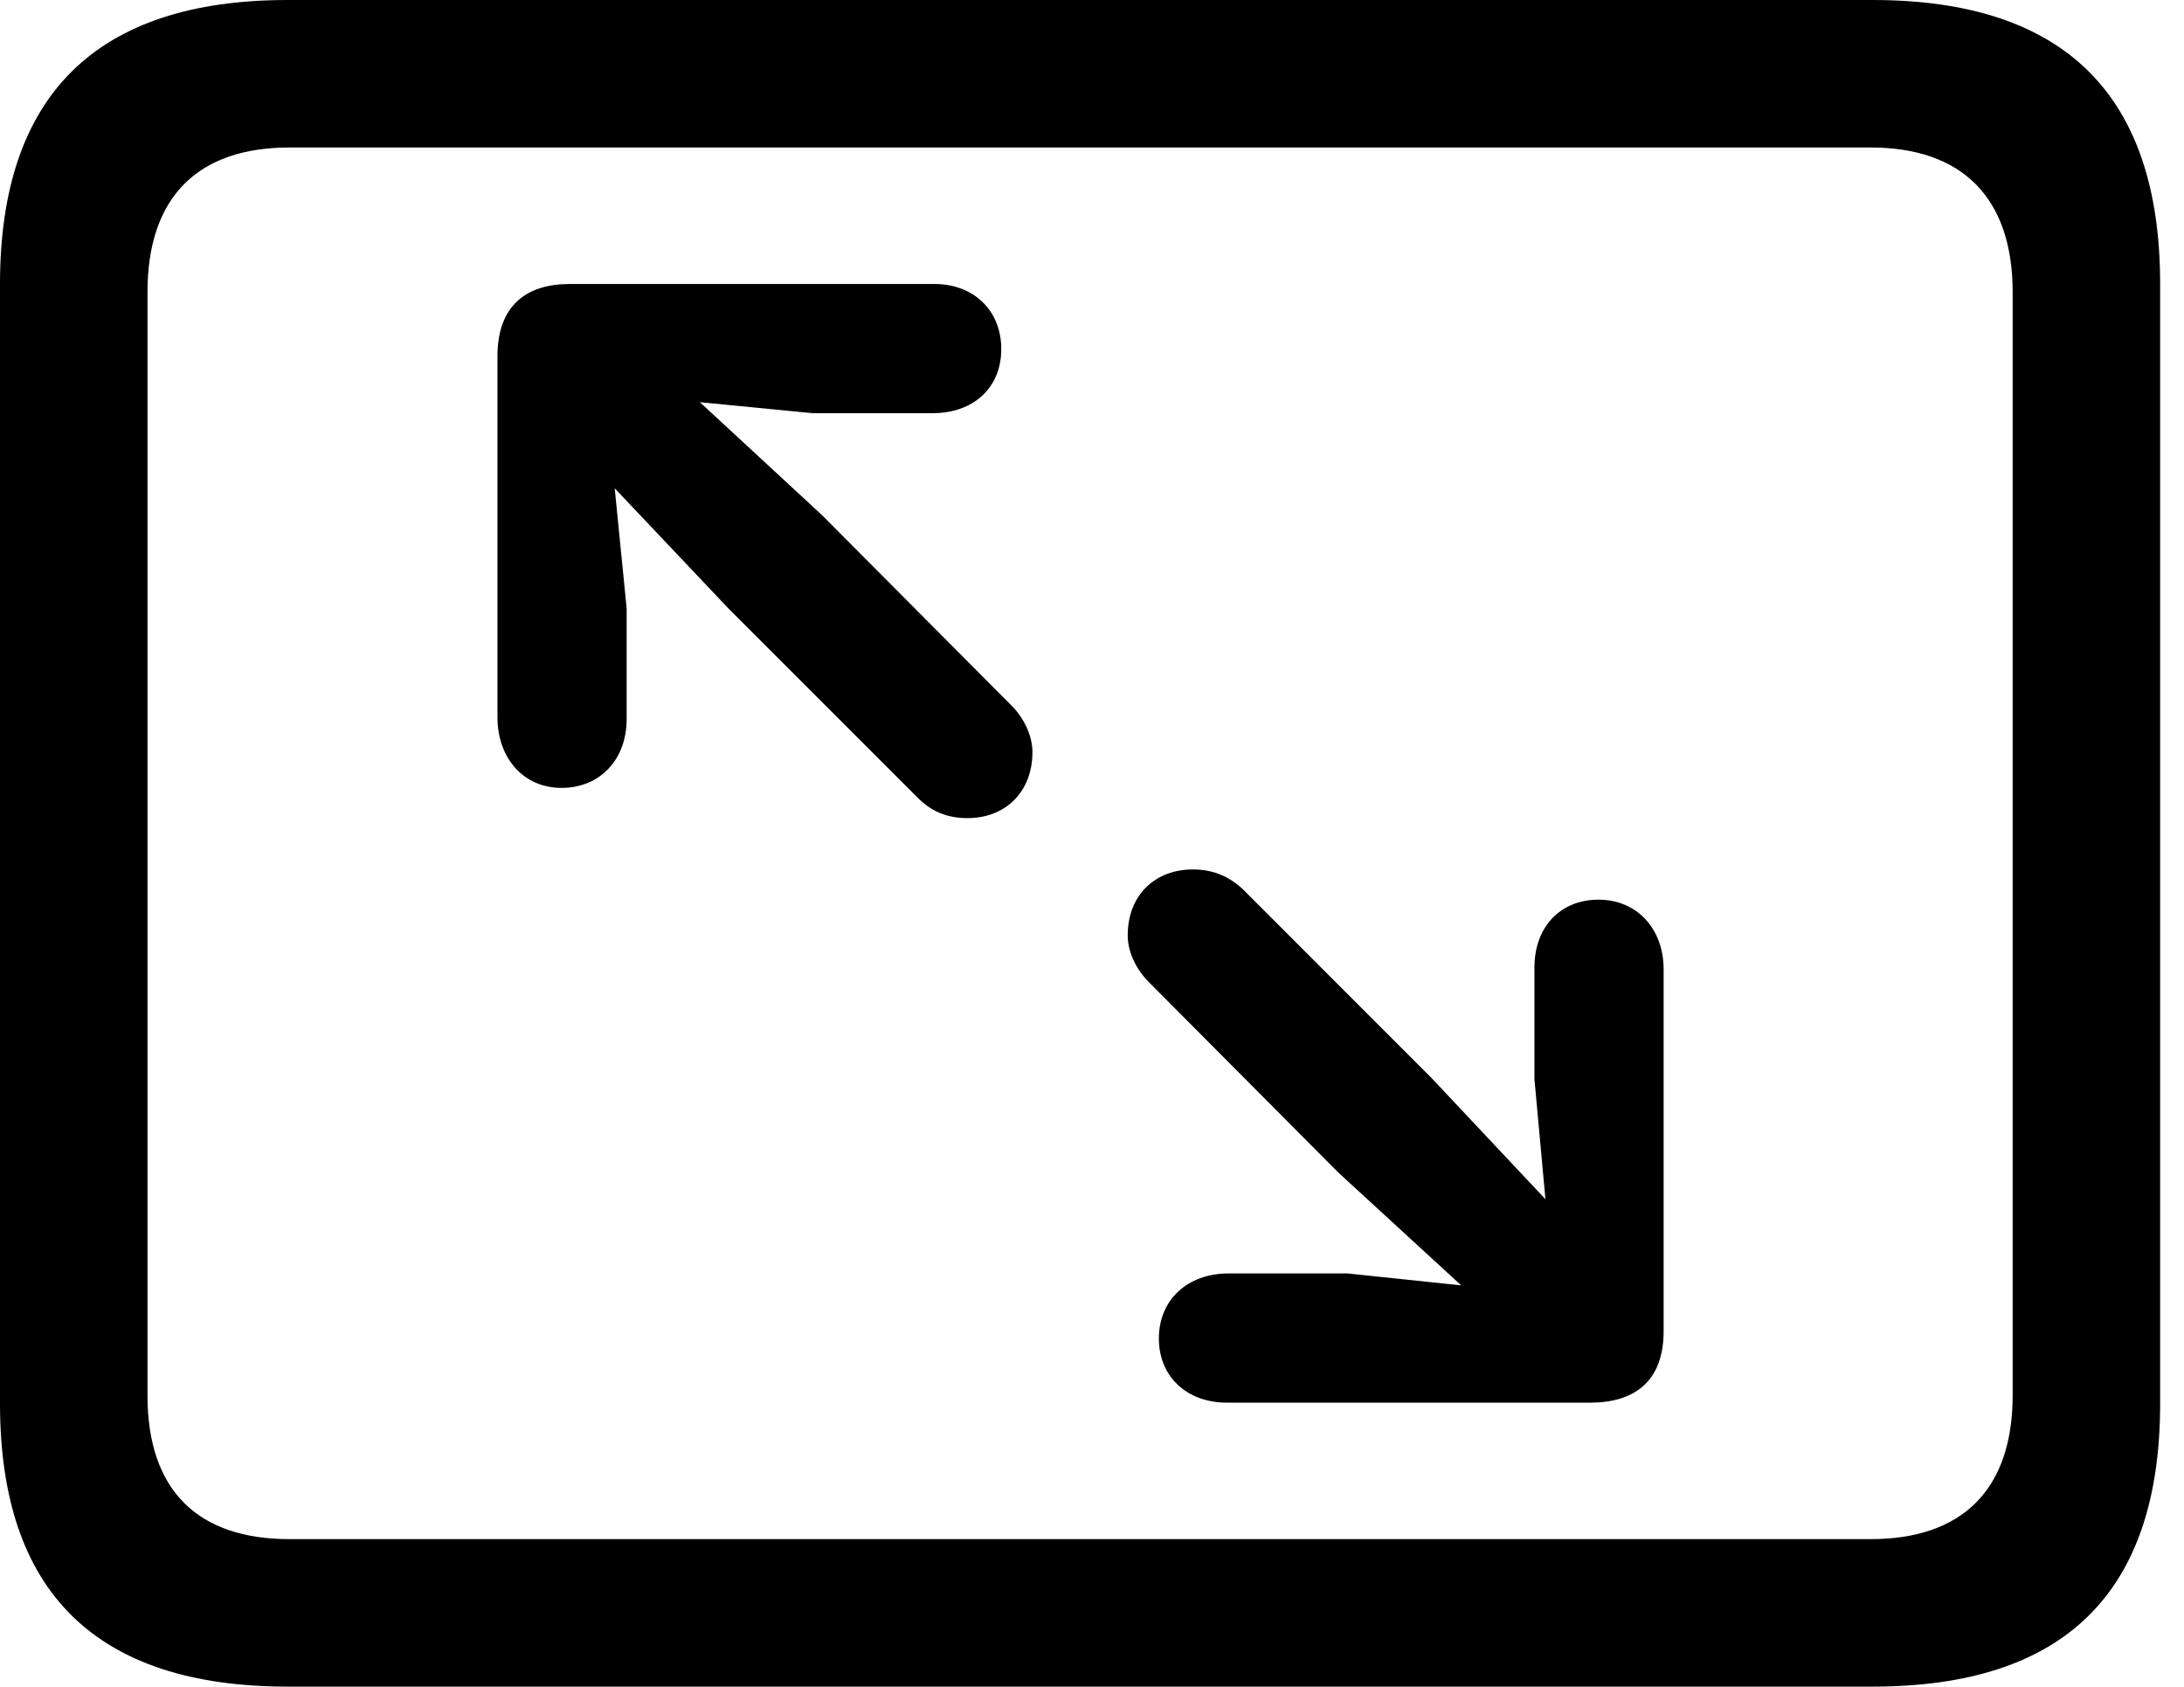 <svg version="1.1" xmlns="http://www.w3.org/2000/svg" xmlns:xlink="http://www.w3.org/1999/xlink" viewBox="0 0 32.594 25.17">
 <g>
  
  <path d="M4.293 25.17L27.945 25.17C30.816 25.17 32.238 23.762 32.238 20.945L32.238 4.238C32.238 1.422 30.816 0 27.945 0L4.293 0C1.436 0 0 1.422 0 4.238L0 20.945C0 23.762 1.436 25.17 4.293 25.17ZM4.32 22.969C2.953 22.969 2.201 22.244 2.201 20.822L2.201 4.361C2.201 2.939 2.953 2.201 4.32 2.201L27.918 2.201C29.271 2.201 30.037 2.939 30.037 4.361L30.037 20.822C30.037 22.244 29.271 22.969 27.918 22.969Z" style="fill:hsl(0 0 0/0.85)"></path>
  <path d="M8.381 11.758C8.955 11.758 9.352 11.334 9.352 10.732L9.352 9.078L9.174 7.287L10.869 9.078L13.699 11.908C13.891 12.1 14.123 12.209 14.438 12.209C15.012 12.209 15.408 11.812 15.408 11.225C15.408 10.965 15.271 10.705 15.094 10.527L12.264 7.684L10.445 6.002L12.127 6.166L13.918 6.166C14.533 6.166 14.943 5.783 14.943 5.209C14.943 4.635 14.533 4.238 13.945 4.238L8.504 4.238C7.848 4.238 7.424 4.566 7.424 5.318L7.424 10.705C7.424 11.307 7.807 11.758 8.381 11.758ZM23.857 13.426C23.283 13.426 22.9 13.836 22.9 14.438L22.9 16.105L23.064 17.896L21.369 16.092L18.553 13.275C18.348 13.084 18.115 12.975 17.801 12.975C17.24 12.975 16.83 13.357 16.83 13.959C16.83 14.219 16.967 14.479 17.145 14.656L19.975 17.5L21.807 19.182L20.111 19.004L18.334 19.004C17.719 19.004 17.295 19.4 17.295 19.975C17.295 20.549 17.719 20.932 18.307 20.932L23.734 20.932C24.391 20.932 24.828 20.617 24.828 19.865L24.828 14.465C24.828 13.863 24.432 13.426 23.857 13.426Z" style="fill:hsl(0 0 0/0.85)"></path>
 </g>
</svg>